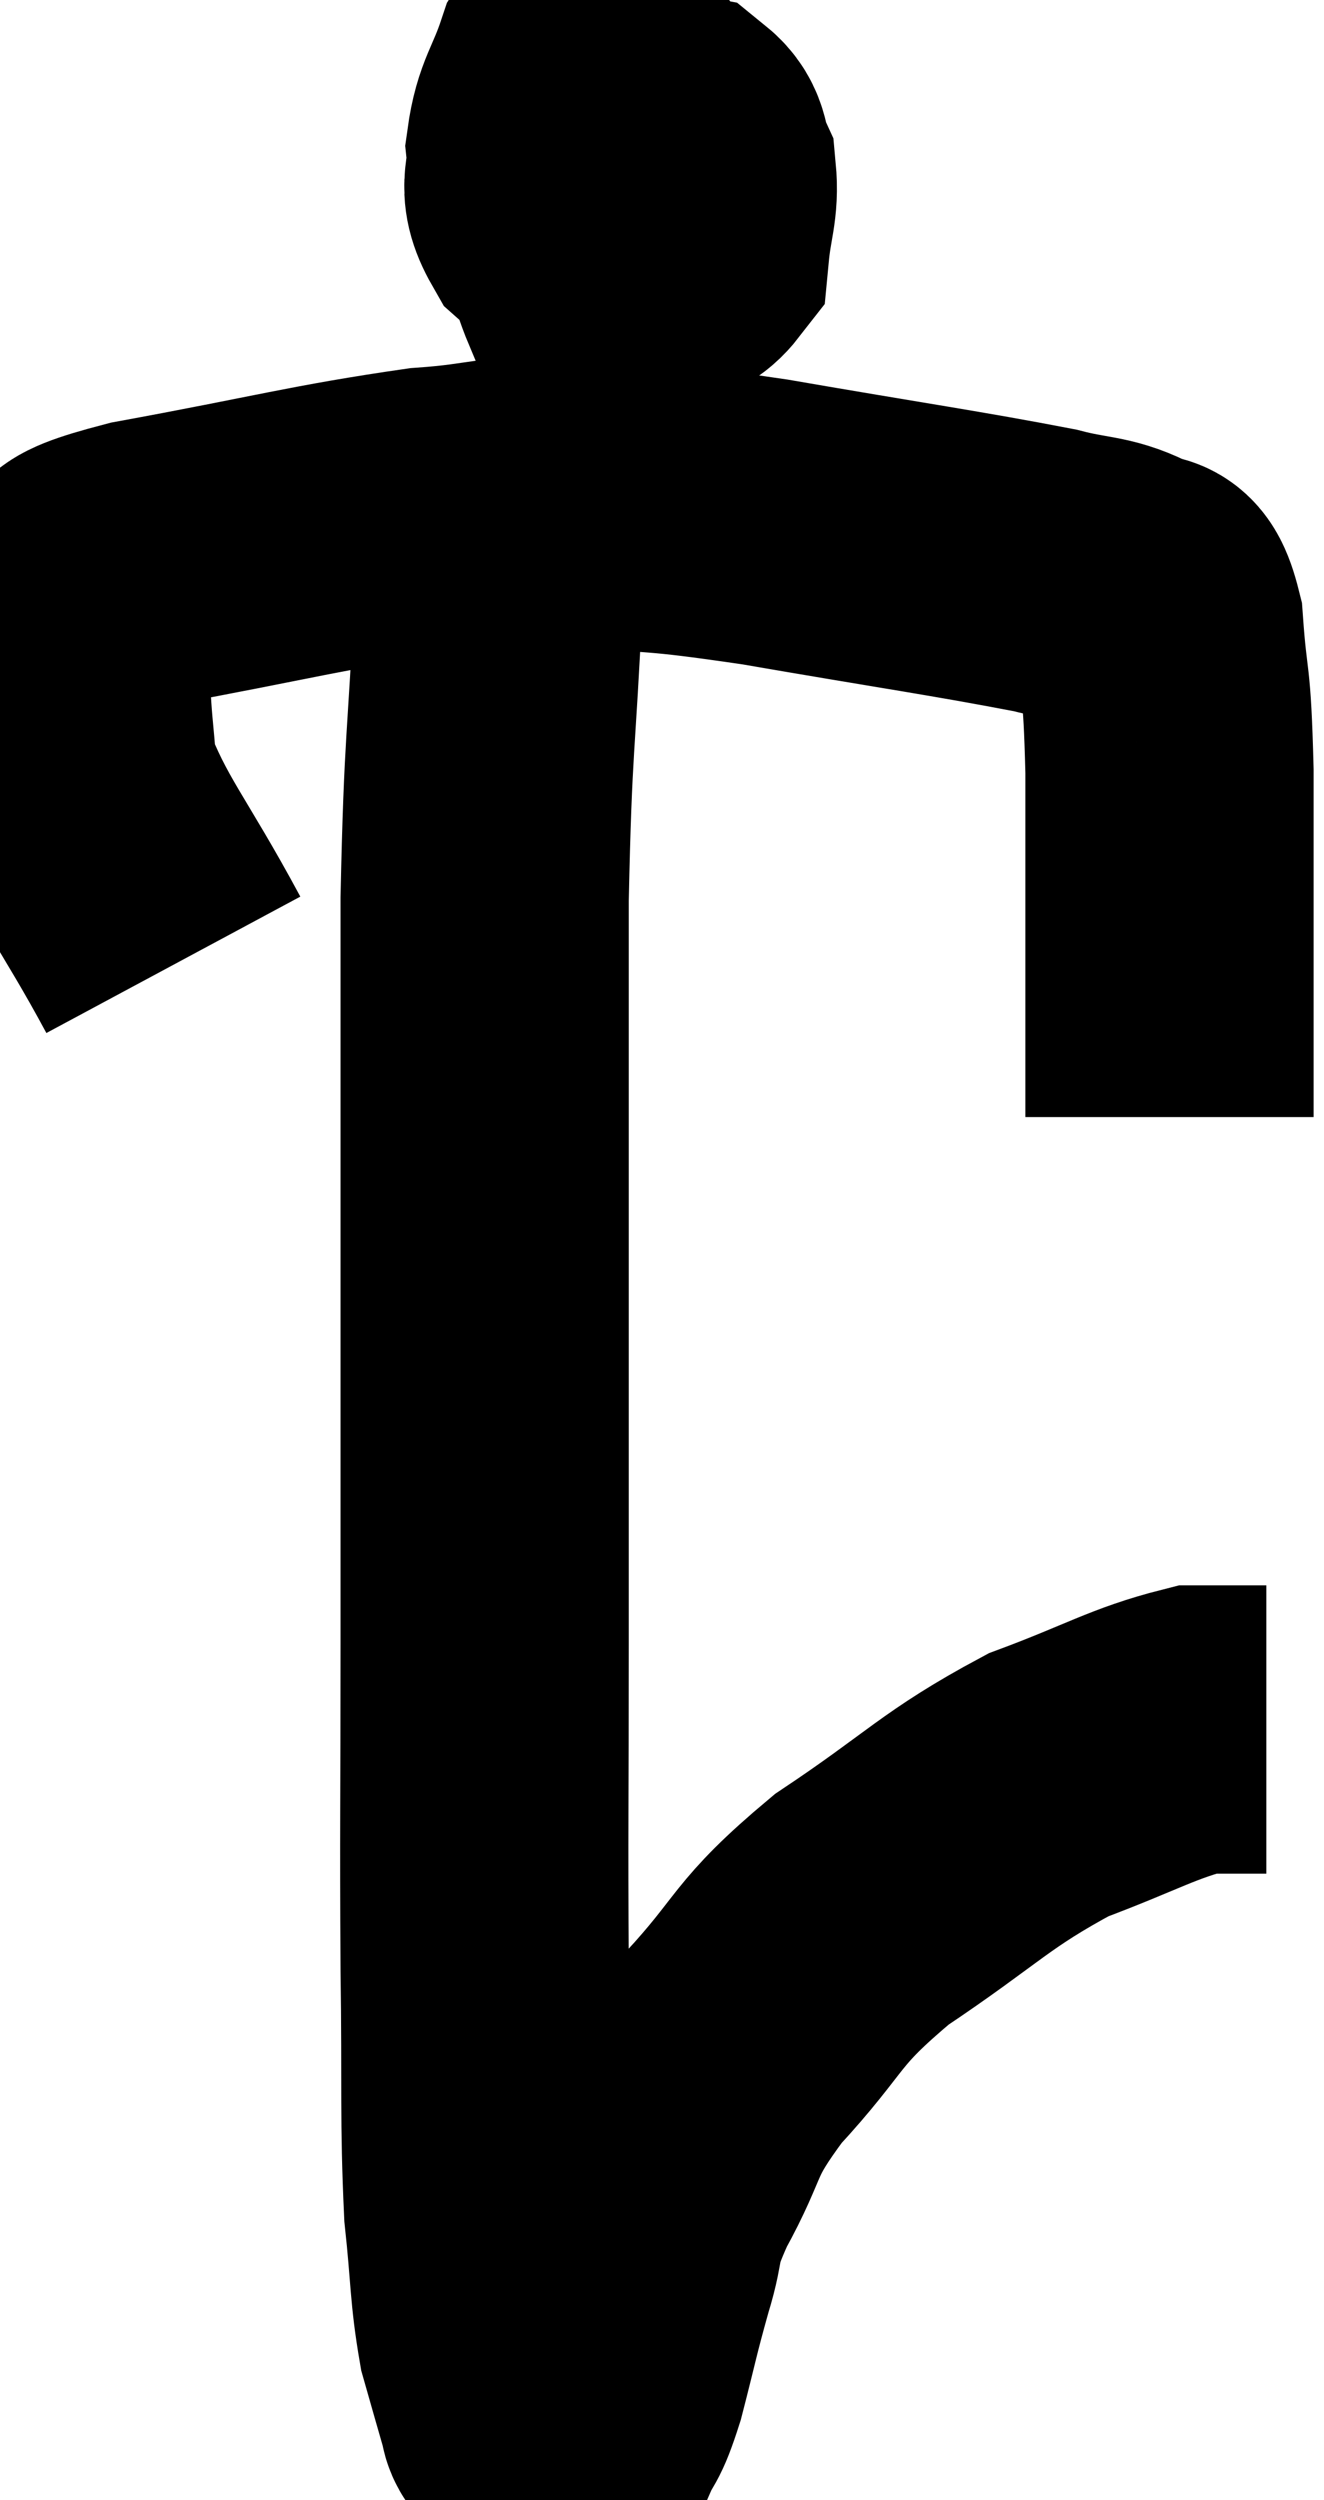<svg xmlns="http://www.w3.org/2000/svg" viewBox="11.633 2.769 22.967 43.354" width="22.967" height="43.354"><path d="M 14.64 19.5 C 13.77 17.88, 13.365 17.475, 12.9 16.26 C 12.84 15.45, 12.81 15.39, 12.78 14.64 C 12.78 13.95, 12.45 13.785, 12.78 13.26 C 13.44 12.9, 12.54 12.945, 14.1 12.54 C 16.56 12.09, 17.145 11.91, 19.02 11.64 C 20.31 11.55, 20.13 11.415, 21.6 11.46 C 23.25 11.64, 22.86 11.52, 24.9 11.82 C 27.33 12.24, 28.2 12.36, 29.76 12.66 C 30.45 12.84, 30.645 12.78, 31.14 13.02 C 31.44 13.32, 31.545 12.84, 31.74 13.62 C 31.83 14.88, 31.875 14.4, 31.92 16.14 C 31.92 18.36, 31.92 19.08, 31.92 20.58 C 31.92 21.36, 31.92 21.75, 31.92 22.14 L 31.92 22.14" fill="none" stroke="black" stroke-width="5"></path><path d="M 22.86 4.56 C 22.44 4.74, 22.26 4.59, 22.02 4.92 C 21.96 5.4, 21.9 5.535, 21.9 5.88 C 21.96 6.09, 21.825 6.36, 22.02 6.3 C 22.35 5.97, 22.515 6.03, 22.68 5.64 C 22.68 5.19, 22.845 5.145, 22.68 4.74 C 22.35 4.38, 22.275 4.23, 22.02 4.02 C 21.84 3.96, 21.87 3.57, 21.66 3.9 C 21.42 4.62, 21.27 4.695, 21.18 5.34 C 21.24 5.91, 21 5.955, 21.3 6.48 C 21.84 6.96, 21.825 7.29, 22.38 7.44 C 22.95 7.26, 23.205 7.485, 23.52 7.08 C 23.58 6.45, 23.685 6.3, 23.64 5.82 C 23.49 5.49, 23.58 5.355, 23.34 5.16 C 23.01 5.1, 23.055 4.935, 22.68 5.04 C 22.26 5.31, 22.08 5.145, 21.84 5.58 C 21.78 6.18, 21.66 6.225, 21.72 6.78 C 21.9 7.29, 21.96 7.515, 22.08 7.8 L 22.2 7.92" fill="none" stroke="black" stroke-width="5"></path><path d="M 20.28 11.16 C 20.28 12.15, 20.34 11.34, 20.28 13.14 C 20.16 15.75, 20.1 15.525, 20.04 18.36 C 20.04 21.42, 20.04 21.255, 20.04 24.48 C 20.04 27.87, 20.04 28.155, 20.04 31.26 C 20.04 34.08, 20.025 34.44, 20.04 36.9 C 20.07 39, 20.025 39.495, 20.1 41.1 C 20.22 42.21, 20.19 42.45, 20.34 43.32 C 20.52 43.95, 20.595 44.22, 20.7 44.58 C 20.73 44.67, 20.7 44.67, 20.76 44.76 C 20.85 44.85, 20.85 44.88, 20.94 44.94 C 21.03 44.97, 21.075 44.985, 21.12 45 C 21.12 45, 21.09 44.985, 21.12 45 C 21.18 45.03, 21.105 45.06, 21.24 45.06 C 21.45 45.03, 21.45 45.255, 21.66 45 C 21.87 44.52, 21.855 44.745, 22.08 44.04 C 22.32 43.11, 22.32 43.035, 22.56 42.18 C 22.8 41.4, 22.605 41.58, 23.04 40.62 C 23.67 39.48, 23.415 39.525, 24.3 38.34 C 25.44 37.11, 25.2 37.035, 26.58 35.88 C 28.2 34.8, 28.365 34.5, 29.82 33.72 C 31.11 33.24, 31.455 33, 32.4 32.76 C 33 32.76, 33.3 32.76, 33.6 32.76 L 33.6 32.76" fill="none" stroke="black" stroke-width="5"></path></svg>